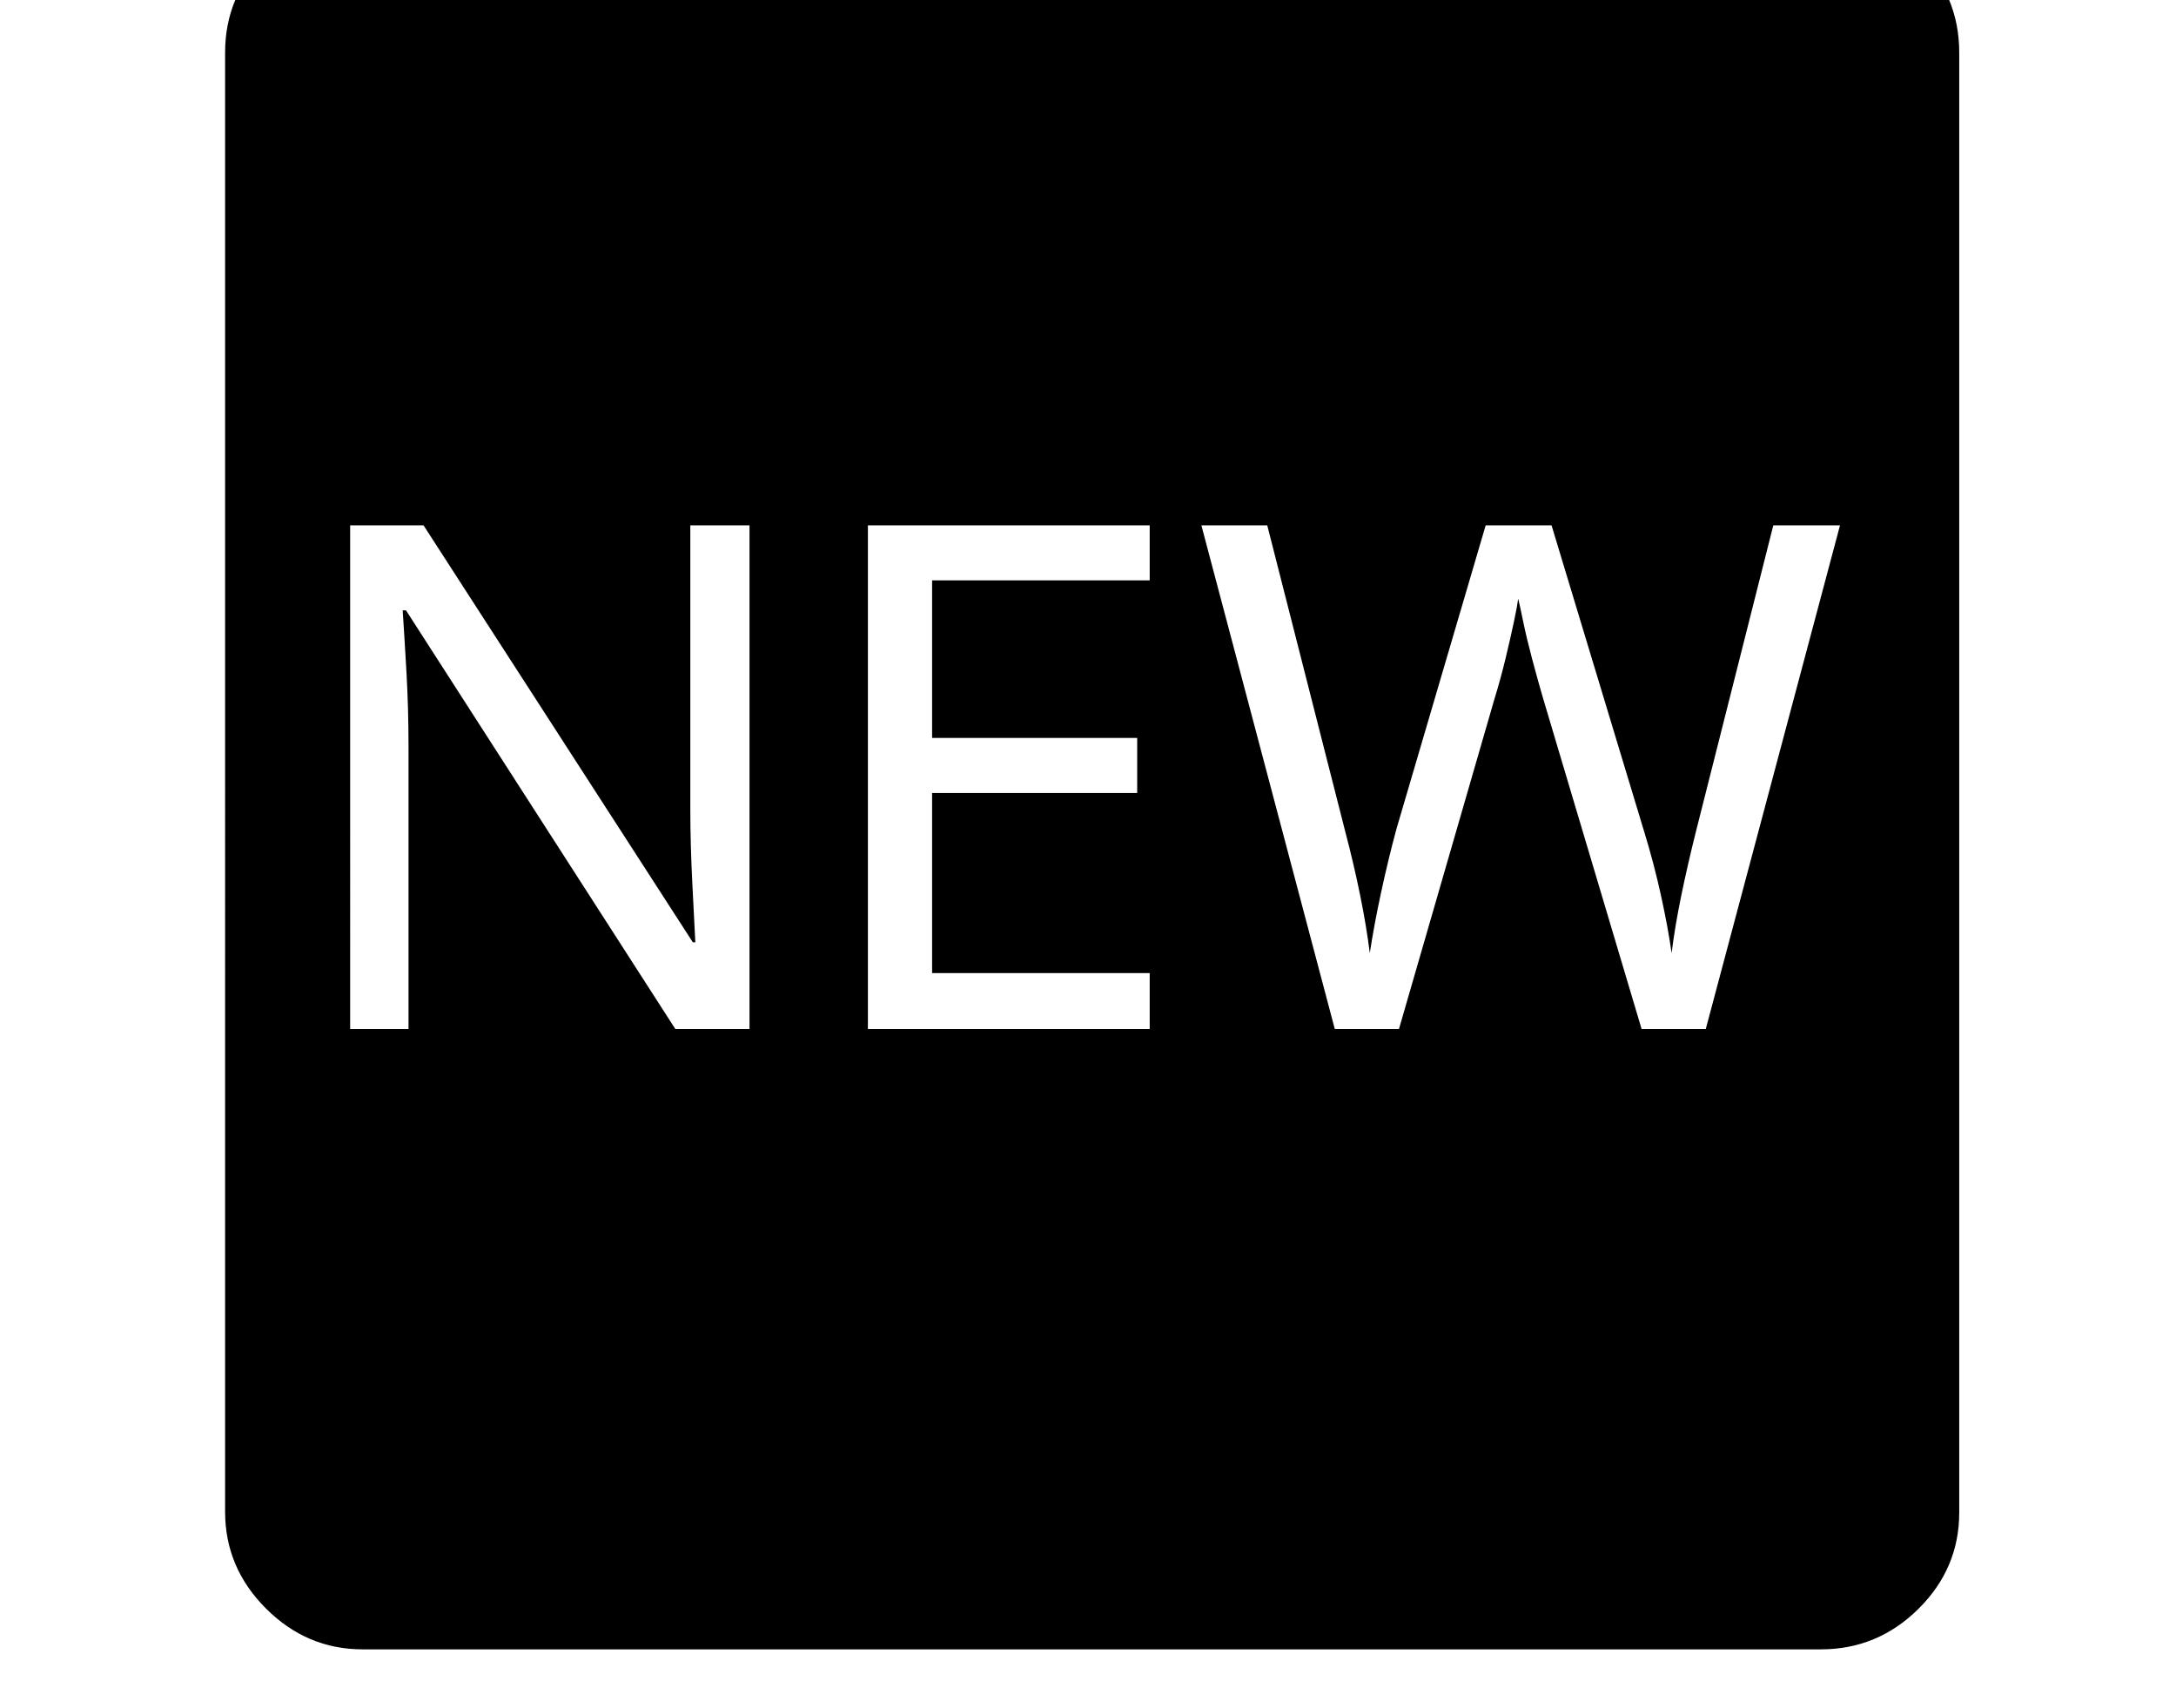 <svg xmlns="http://www.w3.org/2000/svg" viewBox="-10 0 2610 2048"><path d="M425 1978q-67 0-116-49t-49-116V63q0-68 49-116.5T425-102h1750q68 0 116.5 48.5T2340 63v1751q0 67-49 115.5t-117 48.5zm-15-744h70V896q0-47-2.5-90.5T473 732h4l323 502h89V630h-71v341q0 41 2.5 90t3.5 69h-3L498 630h-88zm621 0h338v-67h-261V951h246v-66h-246V696h261v-66h-338zm560 0h77l114-394q8-26 14-51t10-44 5-27q2 8 6 27.5t10.5 44T1841 838l118 396h77l161-604h-80l-93 368q-10 40-17.5 76.5T1995 1143q-4-29-12.5-68t-20.5-78l-111-367h-79l-107 364q-10 37-18.5 76.5T1633 1143q-4-32-11.5-69t-17.5-75l-94-369h-79z"/></svg>